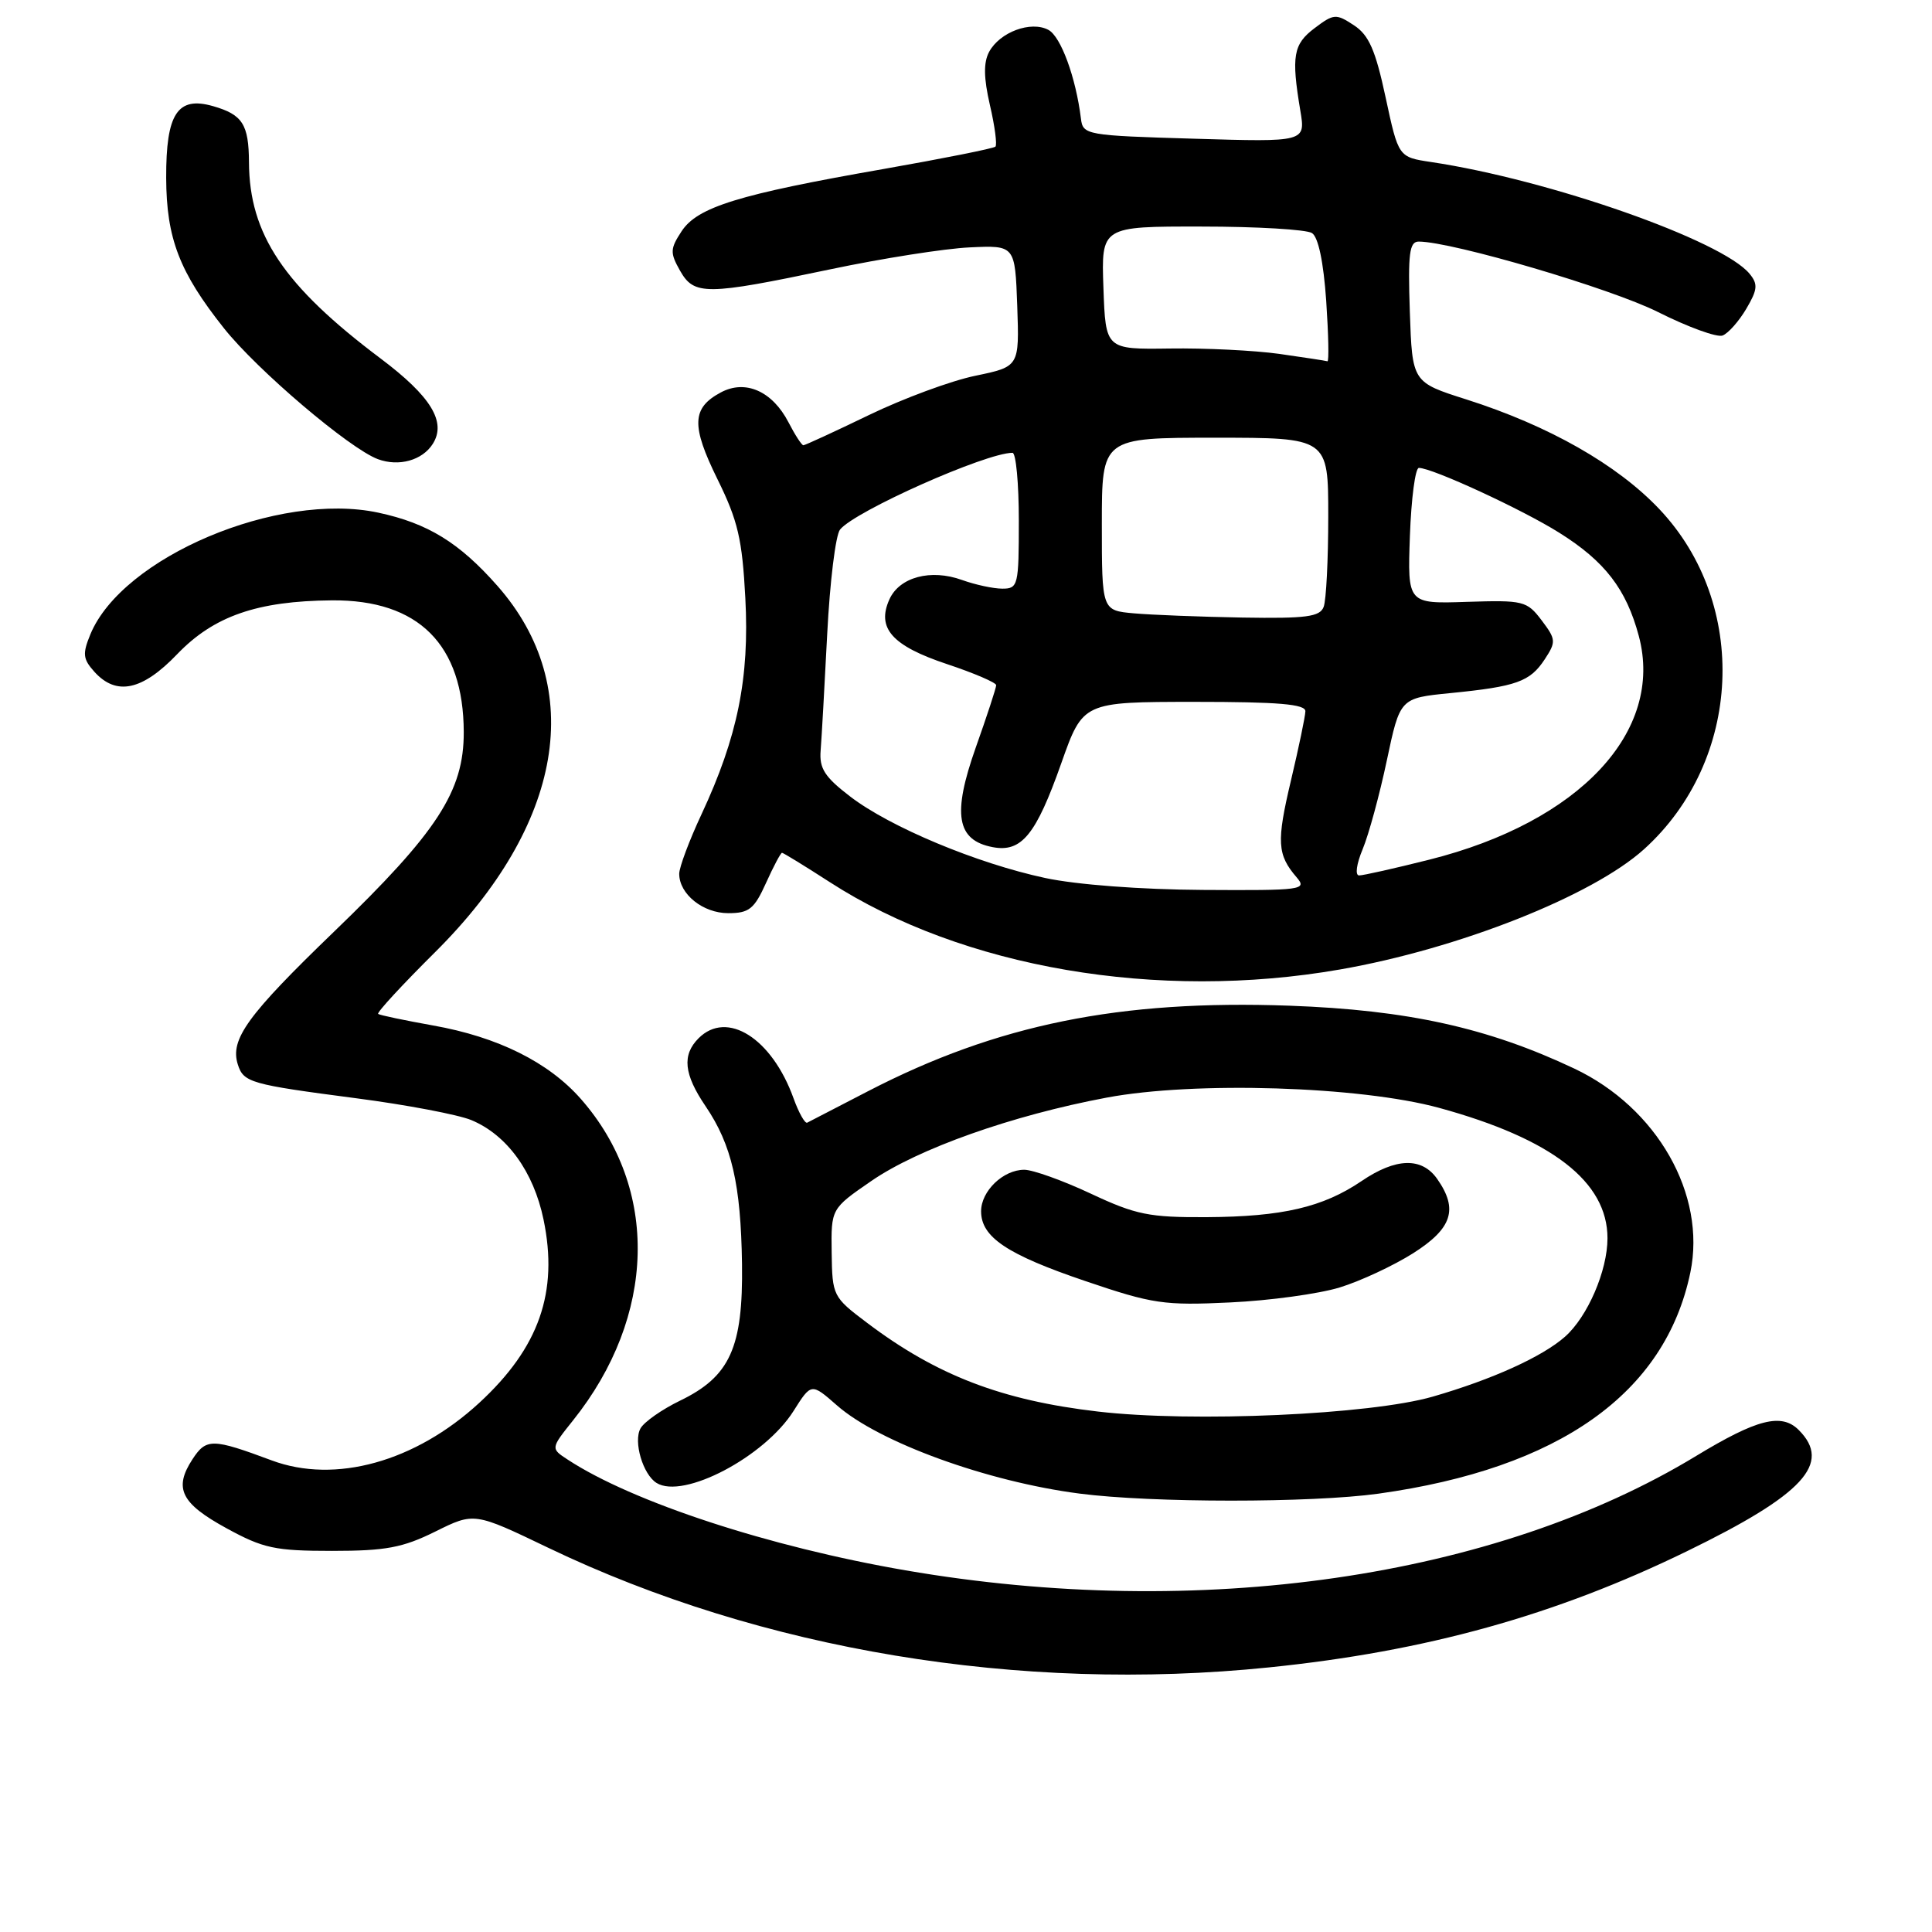 <?xml version="1.0" encoding="UTF-8" standalone="no"?>
<!DOCTYPE svg PUBLIC "-//W3C//DTD SVG 1.1//EN" "http://www.w3.org/Graphics/SVG/1.1/DTD/svg11.dtd" >
<svg xmlns="http://www.w3.org/2000/svg" xmlns:xlink="http://www.w3.org/1999/xlink" version="1.1" viewBox="0 0 256 256">
 <g >
 <path fill="currentColor"
d=" M 168.14 220.94 C 188.92 218.82 206.05 214.06 223.50 205.56 C 238.97 198.03 242.77 193.91 238.34 189.48 C 236.06 187.20 232.81 188.03 224.75 192.92 C 198.11 209.10 158.86 214.78 120.00 208.08 C 101.93 204.97 83.80 199.03 75.23 193.41 C 72.96 191.93 72.96 191.93 75.93 188.21 C 86.96 174.42 87.38 157.47 76.98 145.63 C 72.70 140.75 65.96 137.40 57.38 135.88 C 53.60 135.20 50.32 134.52 50.11 134.35 C 49.89 134.18 53.29 130.50 57.65 126.17 C 74.66 109.27 77.76 91.09 65.92 77.64 C 60.87 71.91 56.70 69.34 50.13 67.93 C 36.87 65.09 16.22 73.81 11.98 84.04 C 10.91 86.64 10.98 87.32 12.52 89.03 C 15.43 92.24 18.86 91.50 23.48 86.68 C 28.32 81.64 34.07 79.63 43.99 79.55 C 55.47 79.46 61.42 85.41 61.45 97.01 C 61.47 104.85 57.95 110.26 44.21 123.50 C 32.78 134.52 30.46 137.72 31.51 141.04 C 32.27 143.44 33.16 143.69 47.16 145.52 C 53.85 146.39 60.73 147.70 62.46 148.42 C 67.18 150.39 70.70 155.24 72.02 161.59 C 74.02 171.21 71.43 178.58 63.51 185.88 C 55.03 193.70 44.41 196.65 36.00 193.51 C 28.14 190.58 27.33 190.57 25.51 193.35 C 22.99 197.20 23.97 199.20 30.01 202.50 C 34.89 205.17 36.44 205.50 44.01 205.50 C 51.11 205.50 53.36 205.08 57.68 202.94 C 62.84 200.38 62.84 200.38 72.67 205.10 C 100.92 218.65 135.07 224.32 168.14 220.94 Z  M 182.64 197.92 C 206.62 194.58 220.65 184.63 223.98 168.61 C 226.12 158.28 219.58 146.78 208.60 141.59 C 197.16 136.18 186.52 133.83 170.88 133.26 C 148.35 132.45 132.10 135.75 115.00 144.60 C 110.88 146.74 107.26 148.61 106.96 148.76 C 106.66 148.91 105.84 147.45 105.14 145.51 C 102.27 137.56 96.33 133.81 92.57 137.57 C 90.35 139.79 90.61 142.34 93.50 146.59 C 96.96 151.70 98.17 156.92 98.32 167.49 C 98.47 178.56 96.73 182.40 90.10 185.60 C 87.71 186.76 85.35 188.41 84.87 189.27 C 83.90 191.01 85.19 195.38 87.00 196.50 C 90.55 198.70 101.31 193.04 105.15 186.96 C 107.50 183.24 107.50 183.24 110.90 186.22 C 116.48 191.12 130.81 196.33 143.06 197.91 C 152.61 199.15 173.76 199.15 182.64 197.92 Z  M 177.56 128.46 C 193.28 125.72 211.00 118.71 217.85 112.52 C 230.86 100.76 231.79 80.06 219.88 67.47 C 214.29 61.56 205.23 56.41 194.31 52.93 C 187.13 50.65 187.13 50.65 186.81 41.32 C 186.55 33.56 186.75 32.00 188.00 32.01 C 192.50 32.04 213.50 38.23 219.70 41.35 C 223.66 43.34 227.51 44.74 228.25 44.46 C 229.00 44.17 230.41 42.58 231.39 40.92 C 232.89 38.38 232.96 37.65 231.83 36.28 C 228.21 31.86 205.28 23.81 189.63 21.47 C 185.30 20.82 185.30 20.82 183.60 12.90 C 182.25 6.60 181.38 4.64 179.39 3.34 C 177.03 1.79 176.73 1.81 174.19 3.73 C 171.36 5.86 171.09 7.43 172.30 14.66 C 173.00 18.82 173.00 18.82 158.25 18.38 C 143.91 17.96 143.49 17.88 143.23 15.72 C 142.56 10.27 140.57 4.84 138.92 3.96 C 136.60 2.72 132.47 4.25 131.06 6.88 C 130.31 8.29 130.34 10.32 131.17 13.93 C 131.82 16.71 132.14 19.19 131.90 19.43 C 131.66 19.67 124.95 21.01 116.98 22.41 C 97.83 25.76 92.41 27.44 90.31 30.65 C 88.79 32.97 88.77 33.50 90.11 35.87 C 91.98 39.16 93.54 39.15 110.00 35.69 C 116.88 34.24 125.20 32.93 128.50 32.78 C 134.50 32.50 134.50 32.50 134.79 40.54 C 135.07 48.58 135.07 48.58 129.24 49.79 C 126.03 50.45 119.68 52.80 115.13 55.00 C 110.58 57.20 106.67 59.00 106.45 59.00 C 106.23 59.00 105.34 57.63 104.48 55.96 C 102.34 51.83 98.77 50.25 95.51 52.00 C 91.66 54.06 91.57 56.39 95.07 63.50 C 97.78 68.99 98.35 71.45 98.76 79.25 C 99.32 89.84 97.74 97.63 92.97 107.86 C 91.33 111.36 90.00 114.93 90.00 115.78 C 90.00 118.48 93.15 121.00 96.50 121.00 C 99.26 121.00 99.94 120.45 101.50 117.00 C 102.49 114.80 103.45 113.00 103.62 113.00 C 103.79 113.00 106.64 114.75 109.94 116.88 C 127.53 128.25 153.39 132.68 177.56 128.46 Z  M 57.35 58.81 C 59.18 55.91 57.11 52.52 50.43 47.50 C 37.60 37.86 33.04 31.06 32.99 21.50 C 32.96 16.48 32.14 15.19 28.25 14.07 C 23.52 12.71 21.99 15.04 22.02 23.58 C 22.05 31.59 23.77 36.06 29.68 43.50 C 34.10 49.06 46.30 59.43 50.07 60.84 C 52.85 61.87 55.97 61.00 57.35 58.81 Z  M 145.50 187.04 C 132.75 185.56 124.10 182.24 114.89 175.28 C 110.36 171.87 110.28 171.70 110.20 165.98 C 110.12 160.16 110.12 160.16 115.45 156.49 C 121.67 152.20 134.12 147.79 146.64 145.44 C 158.29 143.25 180.20 143.93 190.70 146.80 C 205.66 150.90 213.00 156.59 213.00 164.07 C 213.00 168.38 210.36 174.49 207.36 177.13 C 204.34 179.79 197.71 182.79 189.85 185.06 C 181.57 187.45 158.07 188.50 145.50 187.04 Z  M 177.50 170.60 C 180.25 169.76 184.64 167.71 187.25 166.06 C 192.43 162.77 193.25 160.23 190.44 156.22 C 188.40 153.31 184.97 153.40 180.41 156.50 C 175.29 159.97 169.92 161.22 159.90 161.28 C 152.27 161.32 150.52 160.97 144.53 158.16 C 140.82 156.42 136.85 155.00 135.72 155.00 C 132.93 155.00 130.00 157.82 130.00 160.50 C 130.00 163.93 133.43 166.23 143.85 169.76 C 152.73 172.78 154.26 173.00 163.00 172.58 C 168.22 172.34 174.75 171.44 177.50 170.60 Z  M 138.50 116.34 C 129.46 114.41 117.92 109.59 112.65 105.54 C 109.27 102.95 108.54 101.82 108.74 99.43 C 108.87 97.82 109.26 90.88 109.61 84.00 C 109.96 77.12 110.72 70.90 111.31 70.17 C 113.27 67.73 130.63 60.00 134.16 60.00 C 134.62 60.00 135.00 64.05 135.00 69.00 C 135.00 77.58 134.90 78.00 132.82 78.00 C 131.62 78.00 129.22 77.48 127.47 76.85 C 123.34 75.36 119.20 76.46 117.86 79.40 C 116.12 83.23 118.19 85.57 125.49 88.00 C 129.07 89.19 132.00 90.45 132.00 90.79 C 132.00 91.14 130.78 94.87 129.28 99.09 C 126.17 107.89 126.75 111.34 131.53 112.25 C 135.36 112.98 137.27 110.64 140.63 101.12 C 143.50 93.01 143.50 93.01 158.25 93.00 C 169.40 93.00 172.99 93.30 172.97 94.25 C 172.95 94.94 172.09 99.06 171.06 103.41 C 169.13 111.55 169.23 113.25 171.81 116.25 C 173.23 117.91 172.56 118.00 159.40 117.92 C 151.16 117.87 142.65 117.23 138.50 116.34 Z  M 180.56 112.52 C 181.36 110.60 182.80 105.31 183.76 100.77 C 185.51 92.50 185.51 92.50 192.18 91.84 C 200.95 90.97 202.73 90.33 204.68 87.37 C 206.21 85.04 206.18 84.72 204.27 82.19 C 202.32 79.62 201.86 79.51 194.36 79.75 C 186.50 80.01 186.50 80.01 186.82 71.00 C 187.00 66.05 187.53 62.00 188.01 62.00 C 189.78 62.00 201.68 67.49 206.61 70.59 C 212.66 74.38 215.49 78.06 217.15 84.27 C 220.53 96.92 209.29 108.92 189.39 113.91 C 184.82 115.06 180.63 116.00 180.09 116.00 C 179.53 116.00 179.74 114.48 180.56 112.52 Z  M 150.25 81.27 C 146.00 80.89 146.00 80.89 146.00 69.44 C 146.00 58.00 146.00 58.00 161.00 58.00 C 176.00 58.00 176.00 58.00 176.00 68.42 C 176.00 74.15 175.73 79.55 175.39 80.42 C 174.89 81.73 173.08 81.97 164.64 81.83 C 159.06 81.73 152.59 81.48 150.25 81.27 Z  M 169.50 46.89 C 166.20 46.43 159.68 46.11 155.00 46.18 C 146.50 46.30 146.50 46.30 146.21 38.15 C 145.92 30.00 145.92 30.00 159.21 30.02 C 166.52 30.02 173.10 30.41 173.84 30.88 C 174.68 31.41 175.37 34.69 175.73 39.86 C 176.03 44.34 176.11 47.94 175.89 47.87 C 175.68 47.80 172.80 47.36 169.50 46.89 Z "/>
</g>
</svg>